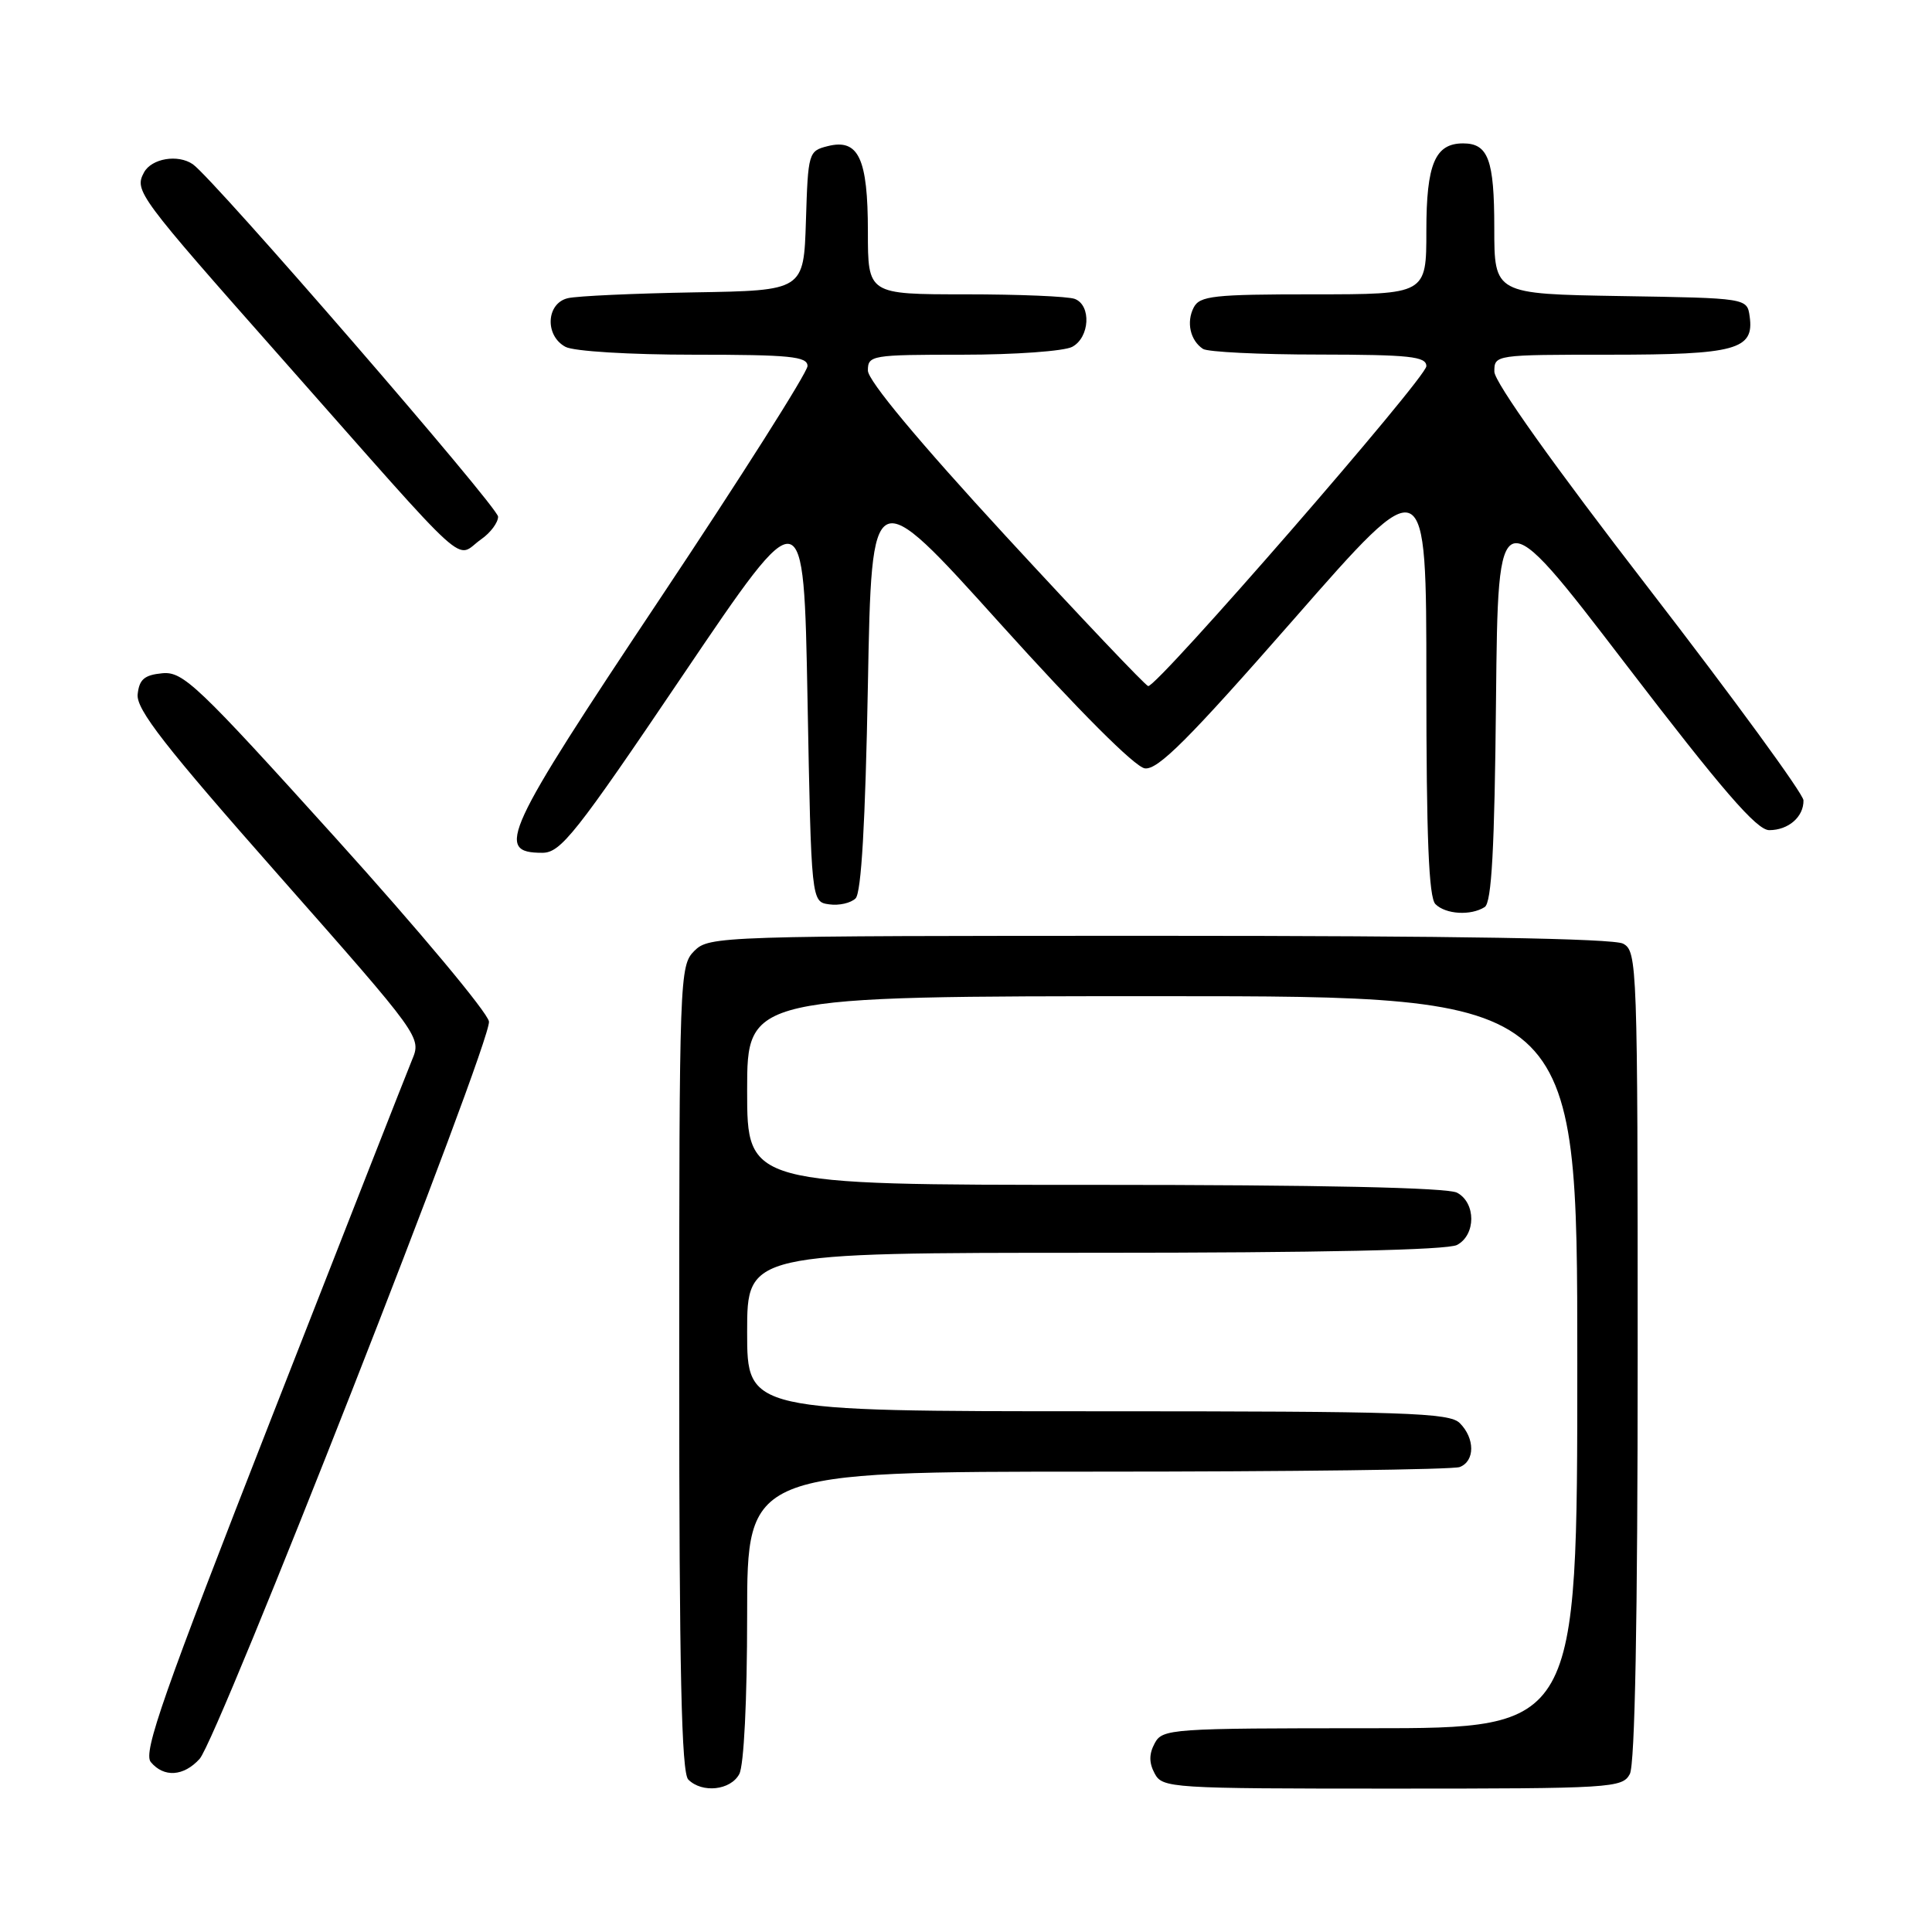 <?xml version="1.0" encoding="UTF-8" standalone="no"?>
<!DOCTYPE svg PUBLIC "-//W3C//DTD SVG 1.1//EN" "http://www.w3.org/Graphics/SVG/1.1/DTD/svg11.dtd" >
<svg xmlns="http://www.w3.org/2000/svg" xmlns:xlink="http://www.w3.org/1999/xlink" version="1.1" viewBox="0 0 256 256">
 <g >
 <path fill="currentColor"
d=" M 97.96 235.07 C 98.57 233.93 99.00 225.30 99.00 214.07 C 99.00 195.00 99.00 195.00 145.42 195.00 C 170.95 195.00 192.55 194.73 193.42 194.39 C 195.45 193.61 195.45 190.59 193.43 188.57 C 192.05 187.19 186.30 187.00 145.43 187.00 C 99.00 187.00 99.00 187.00 99.00 176.50 C 99.00 166.00 99.00 166.00 145.07 166.00 C 174.91 166.00 191.81 165.64 193.07 164.96 C 195.58 163.62 195.58 159.38 193.07 158.04 C 191.81 157.36 174.91 157.00 145.07 157.00 C 99.00 157.00 99.00 157.00 99.00 144.50 C 99.00 132.00 99.00 132.00 154.00 132.00 C 209.00 132.00 209.00 132.00 209.00 180.50 C 209.00 229.00 209.00 229.00 181.54 229.00 C 155.09 229.00 154.03 229.07 153.00 231.00 C 152.24 232.42 152.24 233.58 153.00 235.00 C 154.03 236.93 155.09 237.00 184.50 237.00 C 213.56 237.00 214.98 236.91 215.96 235.07 C 216.64 233.80 217.00 214.59 217.00 179.60 C 217.00 127.70 216.94 126.04 215.07 125.04 C 213.79 124.35 192.71 124.00 153.57 124.00 C 95.33 124.00 93.96 124.04 92.00 126.00 C 90.05 127.95 90.00 129.33 90.00 181.30 C 90.00 221.42 90.30 234.90 91.20 235.80 C 93.04 237.64 96.81 237.23 97.96 235.07 Z  M 26.45 233.06 C 28.90 230.35 65.15 137.99 64.79 135.36 C 64.63 134.18 55.50 123.25 44.50 111.07 C 26.11 90.71 24.26 88.95 21.50 89.21 C 19.13 89.44 18.45 90.02 18.24 92.00 C 18.03 93.99 21.83 98.87 36.91 115.96 C 55.85 137.43 55.85 137.43 54.59 140.46 C 53.90 142.13 45.55 163.40 36.03 187.73 C 21.63 224.52 18.93 232.22 19.98 233.48 C 21.71 235.56 24.34 235.39 26.45 233.06 Z  M 196.73 120.19 C 197.65 119.60 198.04 112.53 198.23 92.66 C 198.50 65.92 198.50 65.92 215.38 87.96 C 228.21 104.72 232.78 110.00 234.43 110.00 C 236.98 110.00 239.01 108.23 238.97 106.05 C 238.96 105.20 229.74 92.58 218.49 78.00 C 205.90 61.70 198.02 50.63 198.01 49.25 C 198.00 47.01 198.10 47.00 213.31 47.00 C 230.02 47.00 232.46 46.33 231.84 41.94 C 231.50 39.50 231.50 39.50 214.75 39.23 C 198.00 38.95 198.00 38.95 198.00 30.18 C 198.00 21.17 197.20 19.00 193.87 19.00 C 190.15 19.00 189.00 21.74 189.00 30.57 C 189.00 39.00 189.00 39.00 174.04 39.00 C 160.79 39.00 158.97 39.20 158.17 40.75 C 157.17 42.69 157.71 45.11 159.40 46.23 C 160.00 46.64 166.91 46.98 174.75 46.98 C 186.81 47.00 189.00 47.23 189.00 48.52 C 189.00 50.05 153.32 91.08 152.14 90.91 C 151.79 90.86 143.29 81.90 133.25 71.01 C 121.69 58.46 115.00 50.42 115.00 49.10 C 115.00 47.08 115.47 47.00 127.57 47.00 C 134.48 47.00 141.00 46.53 142.07 45.96 C 144.40 44.72 144.63 40.46 142.42 39.61 C 141.55 39.27 135.02 39.00 127.92 39.00 C 115.00 39.00 115.00 39.00 115.00 30.69 C 115.00 20.98 113.76 18.34 109.69 19.36 C 107.13 20.00 107.07 20.22 106.79 29.26 C 106.50 38.50 106.50 38.50 92.00 38.74 C 84.03 38.88 76.49 39.22 75.25 39.51 C 72.37 40.18 72.16 44.48 74.93 45.96 C 76.02 46.55 83.46 47.00 91.93 47.00 C 104.67 47.00 107.00 47.23 107.00 48.50 C 107.00 49.33 98.18 63.24 87.40 79.41 C 66.74 110.41 65.54 113.00 71.86 113.00 C 74.30 113.00 76.26 110.53 90.54 89.38 C 106.50 65.77 106.50 65.77 107.00 92.63 C 107.50 119.50 107.50 119.50 109.87 119.83 C 111.17 120.02 112.74 119.66 113.37 119.04 C 114.13 118.27 114.66 109.06 115.00 90.82 C 115.50 63.73 115.50 63.73 132.52 82.62 C 142.94 94.18 150.37 101.62 151.69 101.81 C 153.41 102.06 157.49 97.97 171.43 82.06 C 189.00 61.99 189.00 61.99 189.00 90.30 C 189.00 110.98 189.32 118.92 190.20 119.80 C 191.56 121.16 194.89 121.36 196.73 120.19 Z  M 63.78 71.44 C 65.00 70.59 66.00 69.24 66.00 68.46 C 66.00 67.20 28.28 23.65 25.56 21.77 C 23.59 20.40 20.08 20.99 19.08 22.85 C 17.78 25.29 18.22 25.88 37.34 47.50 C 63.10 76.64 60.16 73.98 63.78 71.44 Z "/>
</g>
</svg>